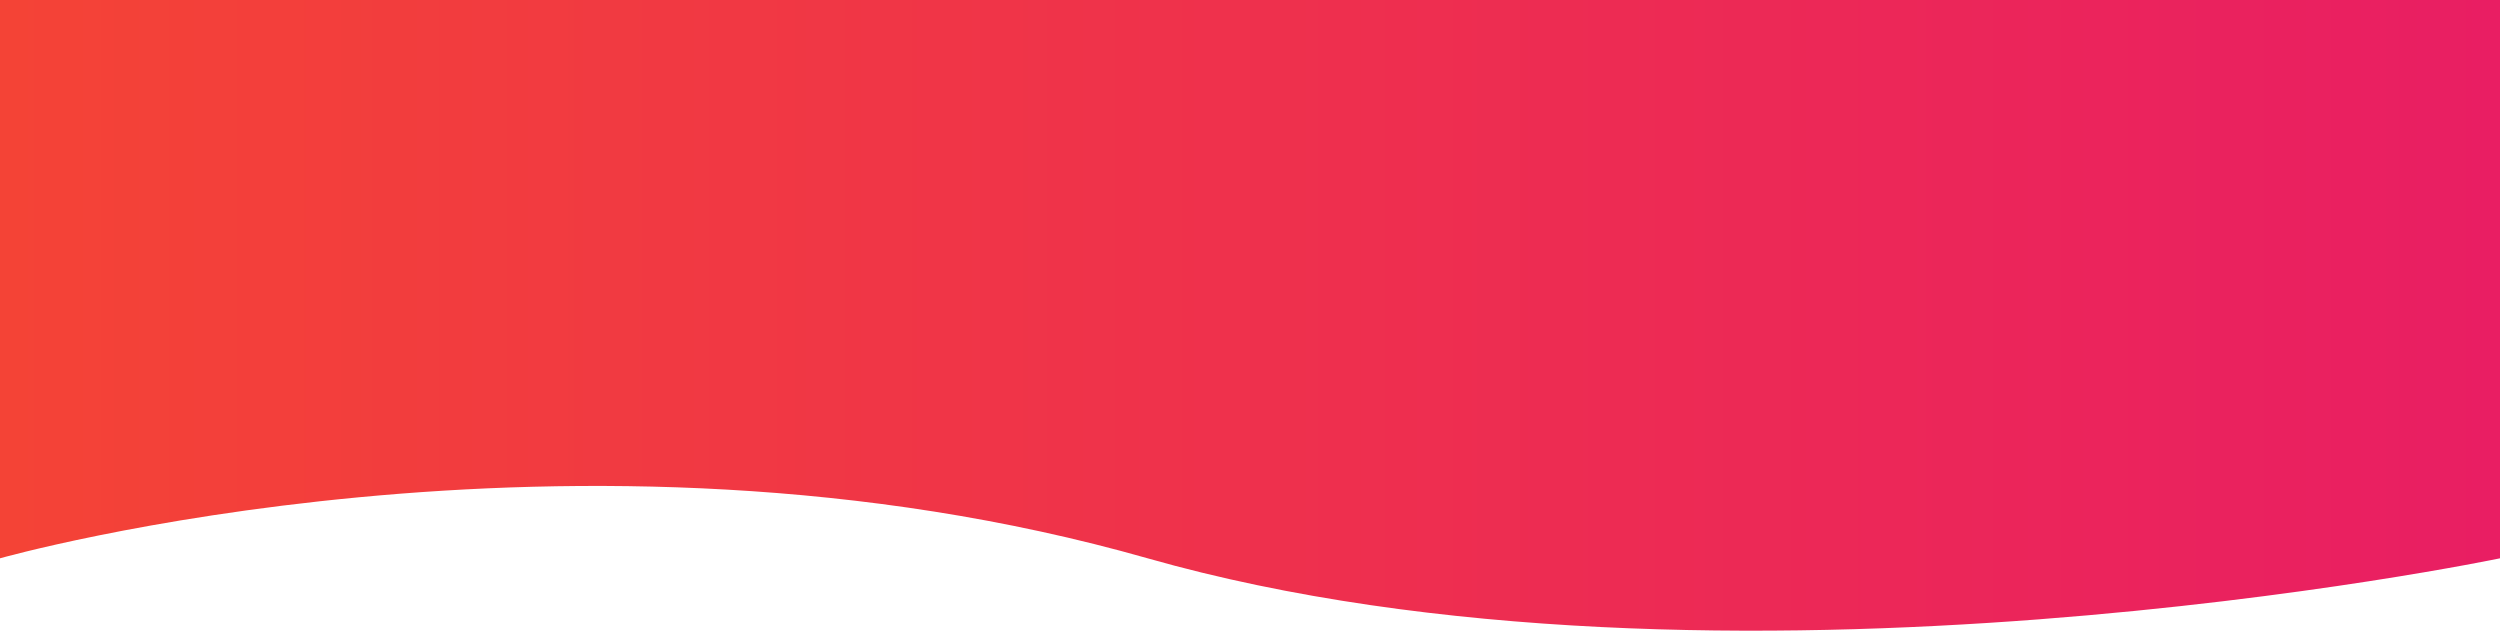 <svg id="Laag_1" data-name="Laag 1" xmlns="http://www.w3.org/2000/svg" xmlns:xlink="http://www.w3.org/1999/xlink" viewBox="0 0 2560 645.82" preserveAspectRatio="none"><defs><style>.cls-1{fill:url(#Naamloos_verloop_12);}</style><linearGradient id="Naamloos_verloop_12" y1="322.91" x2="2560" y2="322.91" gradientUnits="userSpaceOnUse"><stop offset="0" stop-color="#f44336"/><stop offset="1" stop-color="#e91e63"/></linearGradient></defs><title>wave</title><path class="cls-1" d="M0,0V571.71s589.18-166.75,1175.19,0,1384.81,0,1384.81,0V0Z"/></svg>